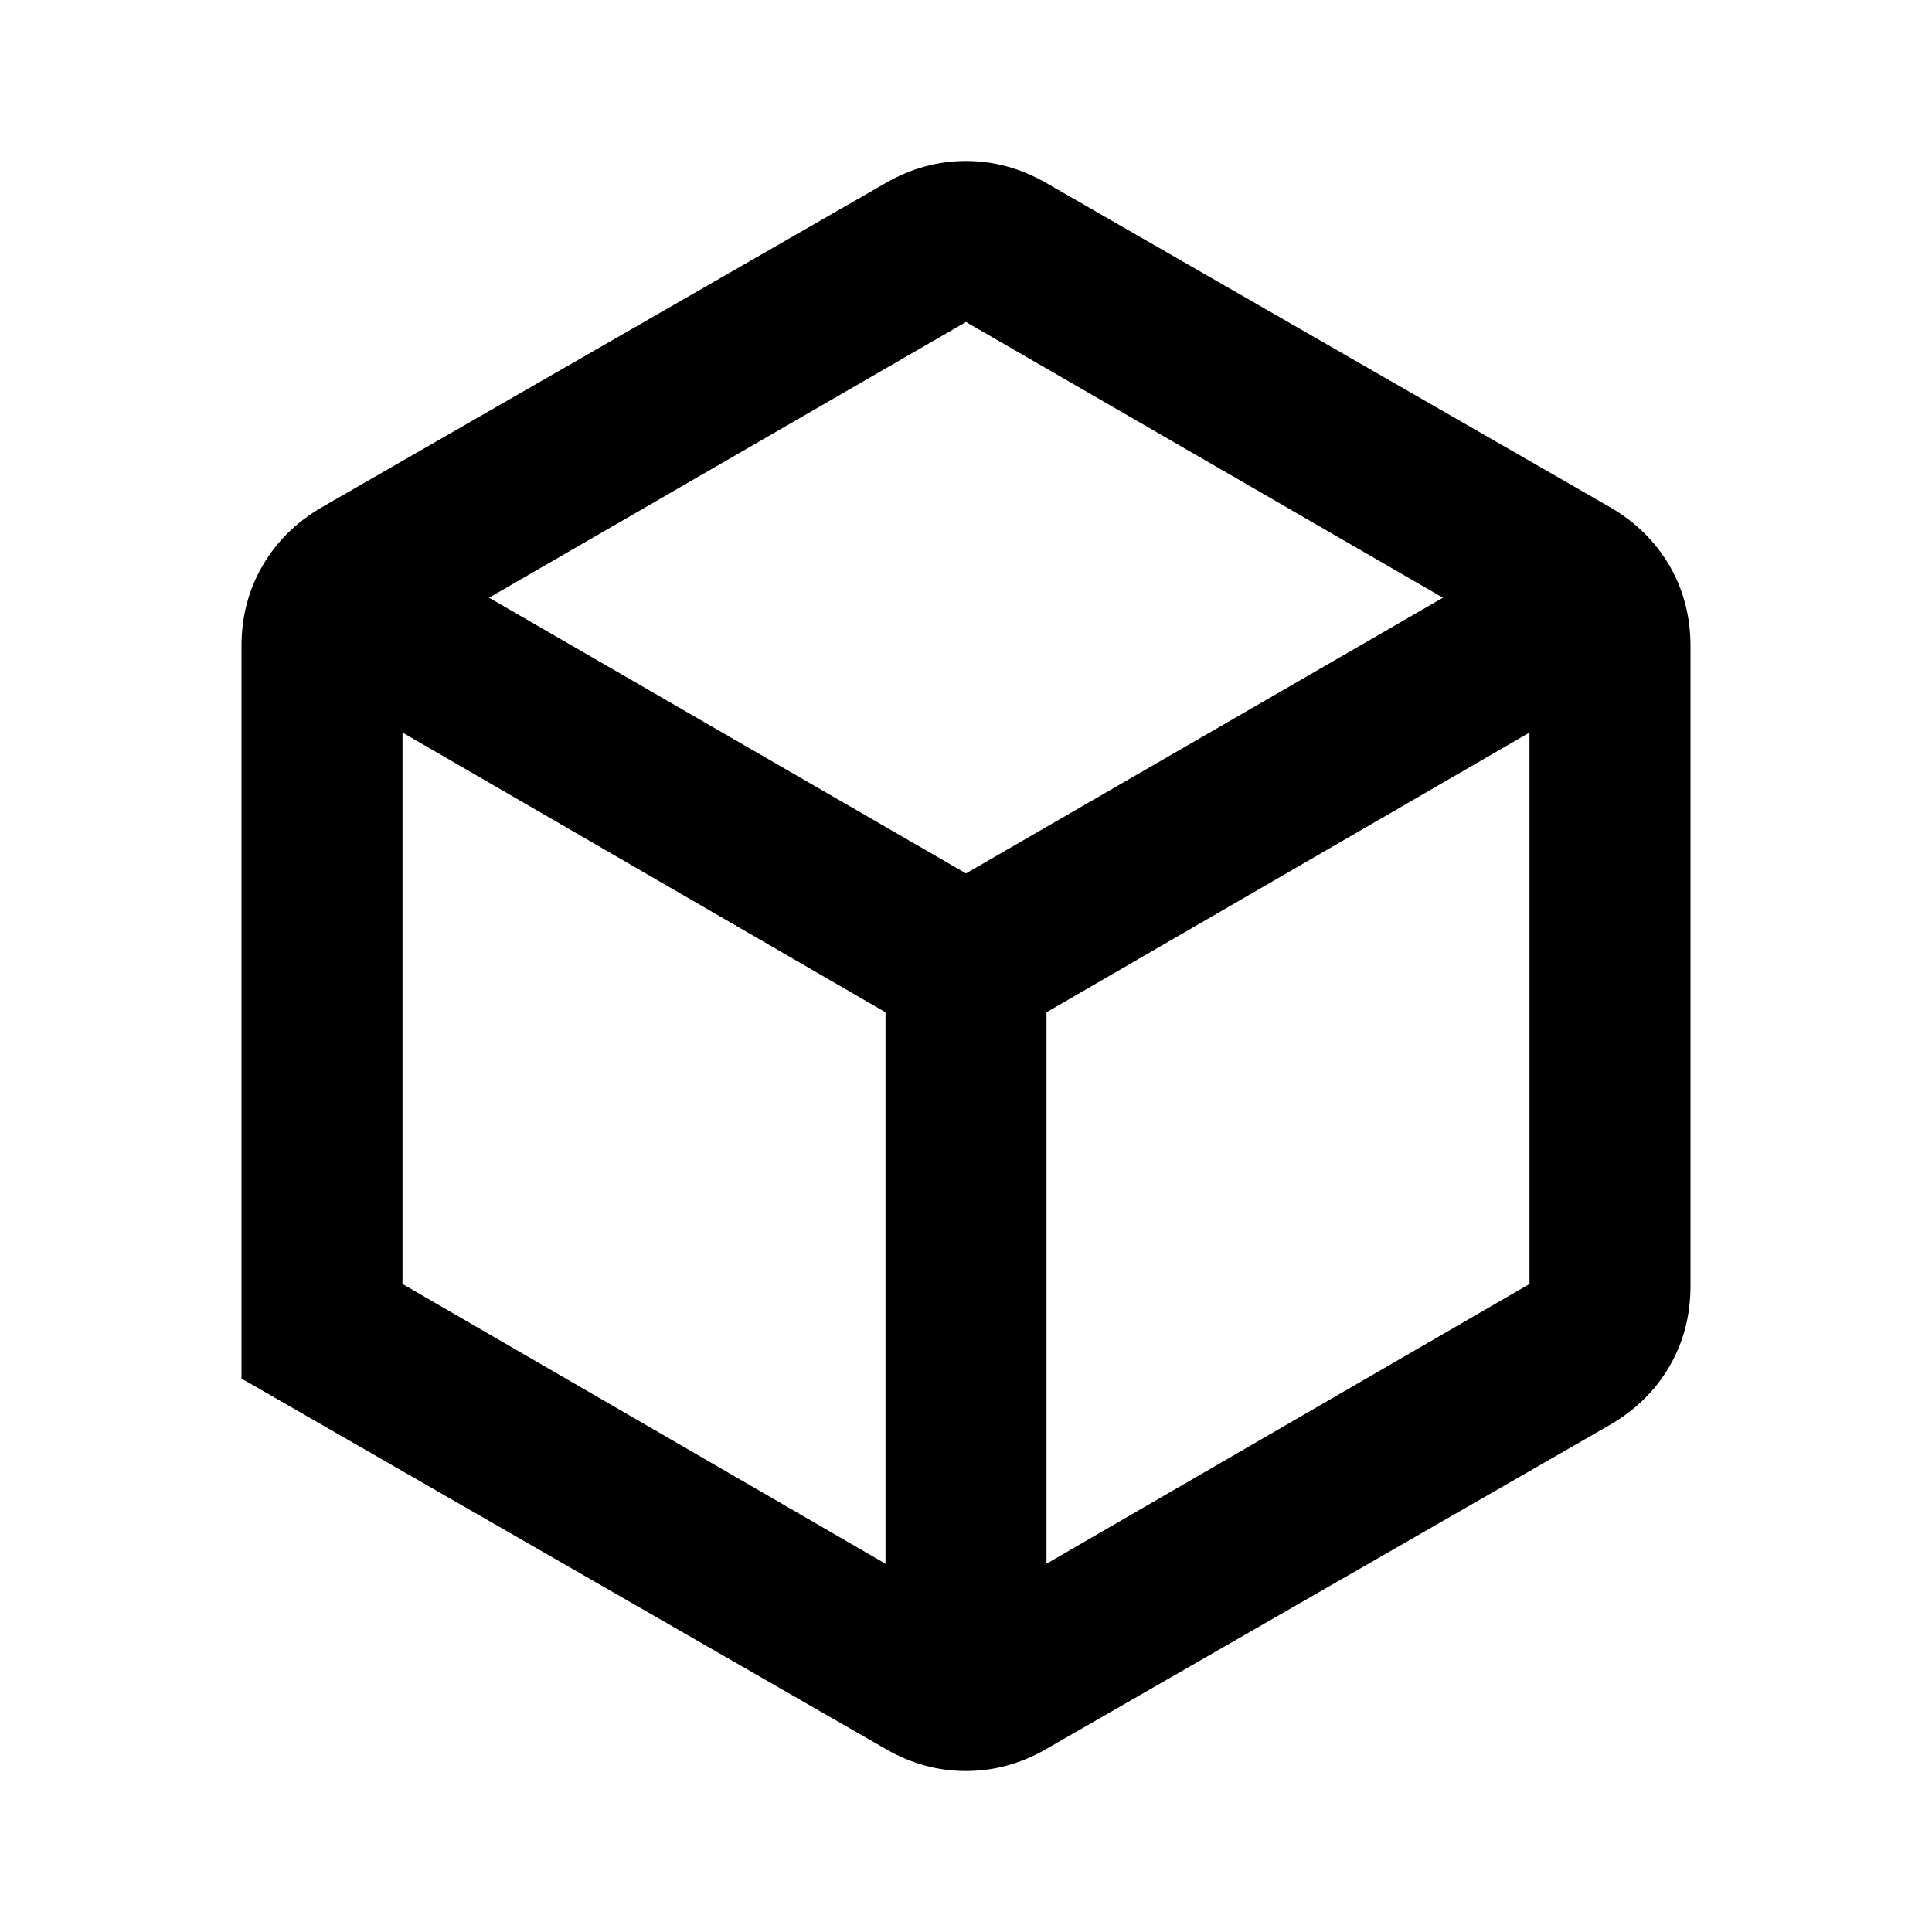 <svg xmlns="http://www.w3.org/2000/svg" height="24" width="24"><path d="m5 15.95 6 3.475v-6.85L5 9.1Zm8 3.475 6-3.475V9.1l-6 3.475Zm-6.925-12L12 10.85l5.925-3.425L12 4ZM3 17.125v-9.1q0-.55.263-1 .262-.45.737-.725l7-4.025Q11.475 2 12 2t1 .275L20 6.3q.475.275.738.725.262.45.262 1v7.95q0 .55-.262 1-.263.45-.738.725l-7 4.025Q12.525 22 12 22t-1-.275ZM12 12Z"/></svg>